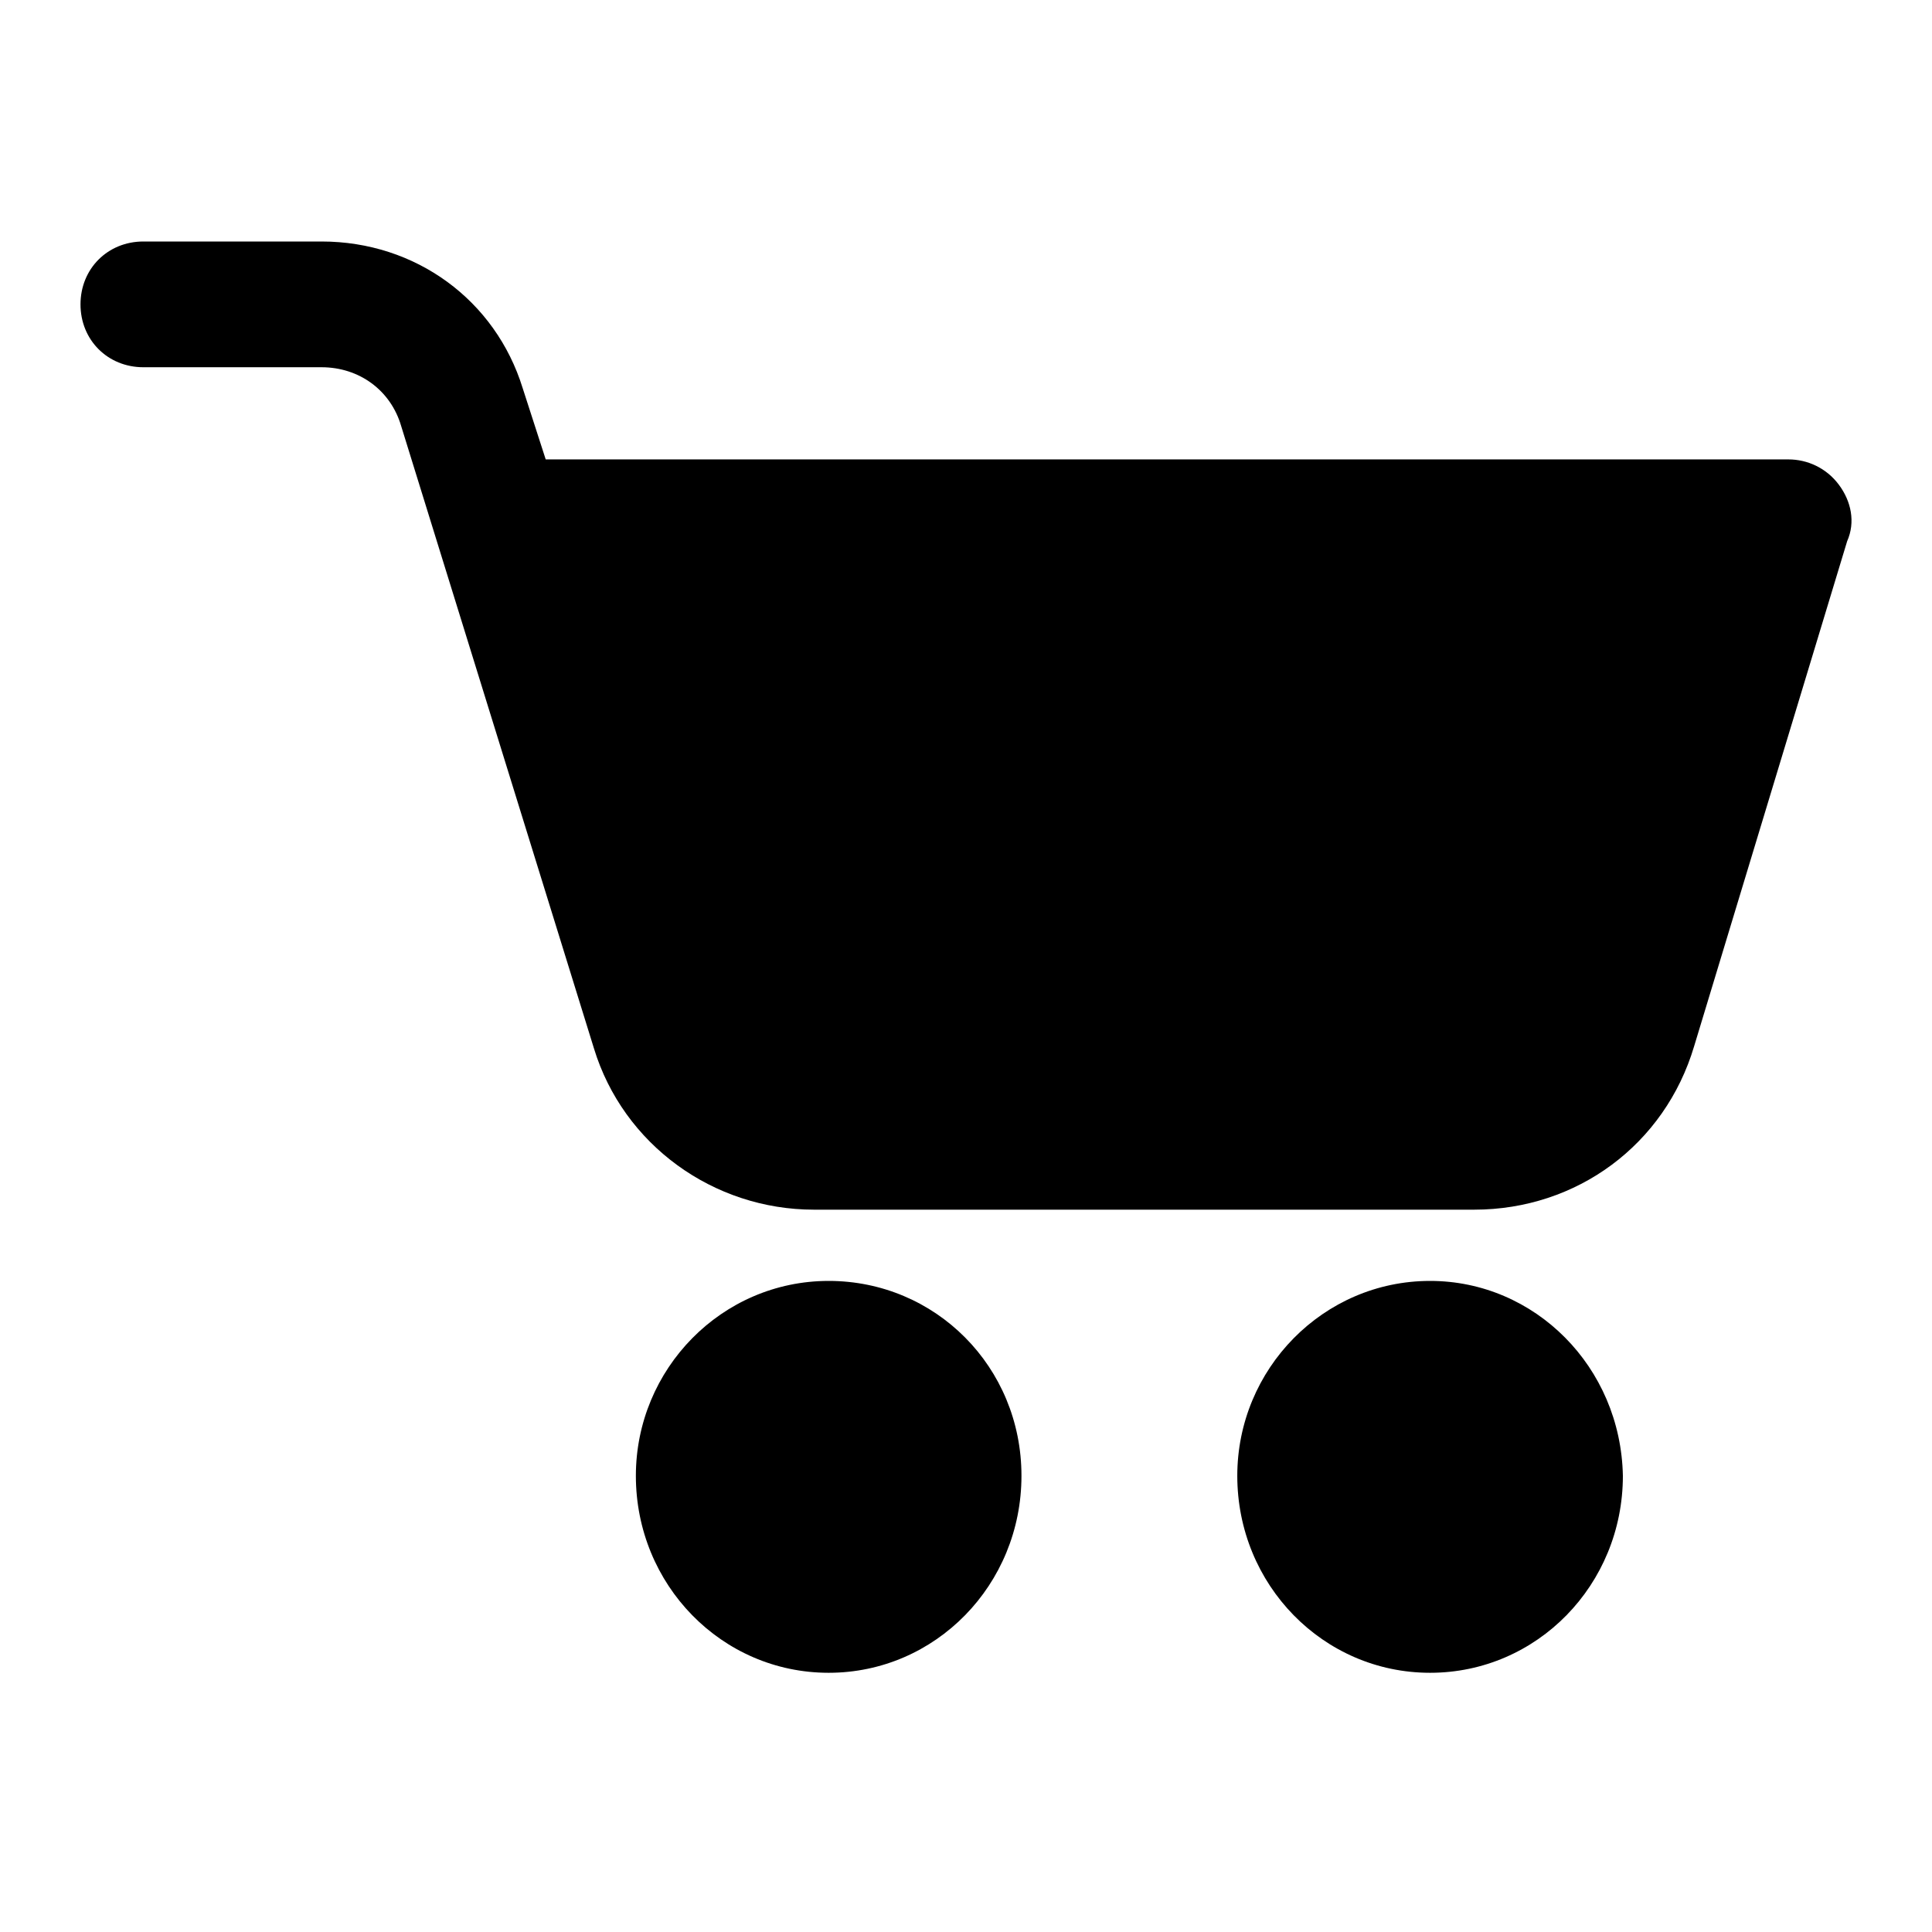 <svg width="24" height="24" viewBox="0 0 24 24" xmlns="http://www.w3.org/2000/svg">
<path fill-rule="evenodd" clip-rule="evenodd" d="M22.217 5.707C22.451 5.707 22.686 5.812 22.842 6.02C22.998 6.228 23.05 6.488 22.946 6.723L21.045 12.997C20.681 14.22 19.588 15.027 18.312 15.027H10.112C8.862 15.027 7.743 14.22 7.378 13.023L4.983 5.291C4.853 4.848 4.462 4.562 3.994 4.562H1.781C1.338 4.562 1 4.224 1 3.781C1 3.338 1.338 3 1.781 3H3.994C5.165 3 6.155 3.729 6.493 4.822L6.779 5.707H22.217ZM10.294 15.912C8.966 15.912 7.899 17.006 7.899 18.333C7.899 19.687 8.966 20.78 10.294 20.78C11.621 20.78 12.689 19.687 12.689 18.333C12.689 16.98 11.621 15.912 10.294 15.912ZM17.765 15.912C16.438 15.912 15.37 17.006 15.37 18.333C15.37 19.687 16.438 20.78 17.765 20.78C19.093 20.78 20.16 19.687 20.16 18.333C20.134 16.98 19.067 15.912 17.765 15.912Z" fill="black"/>
</svg>
